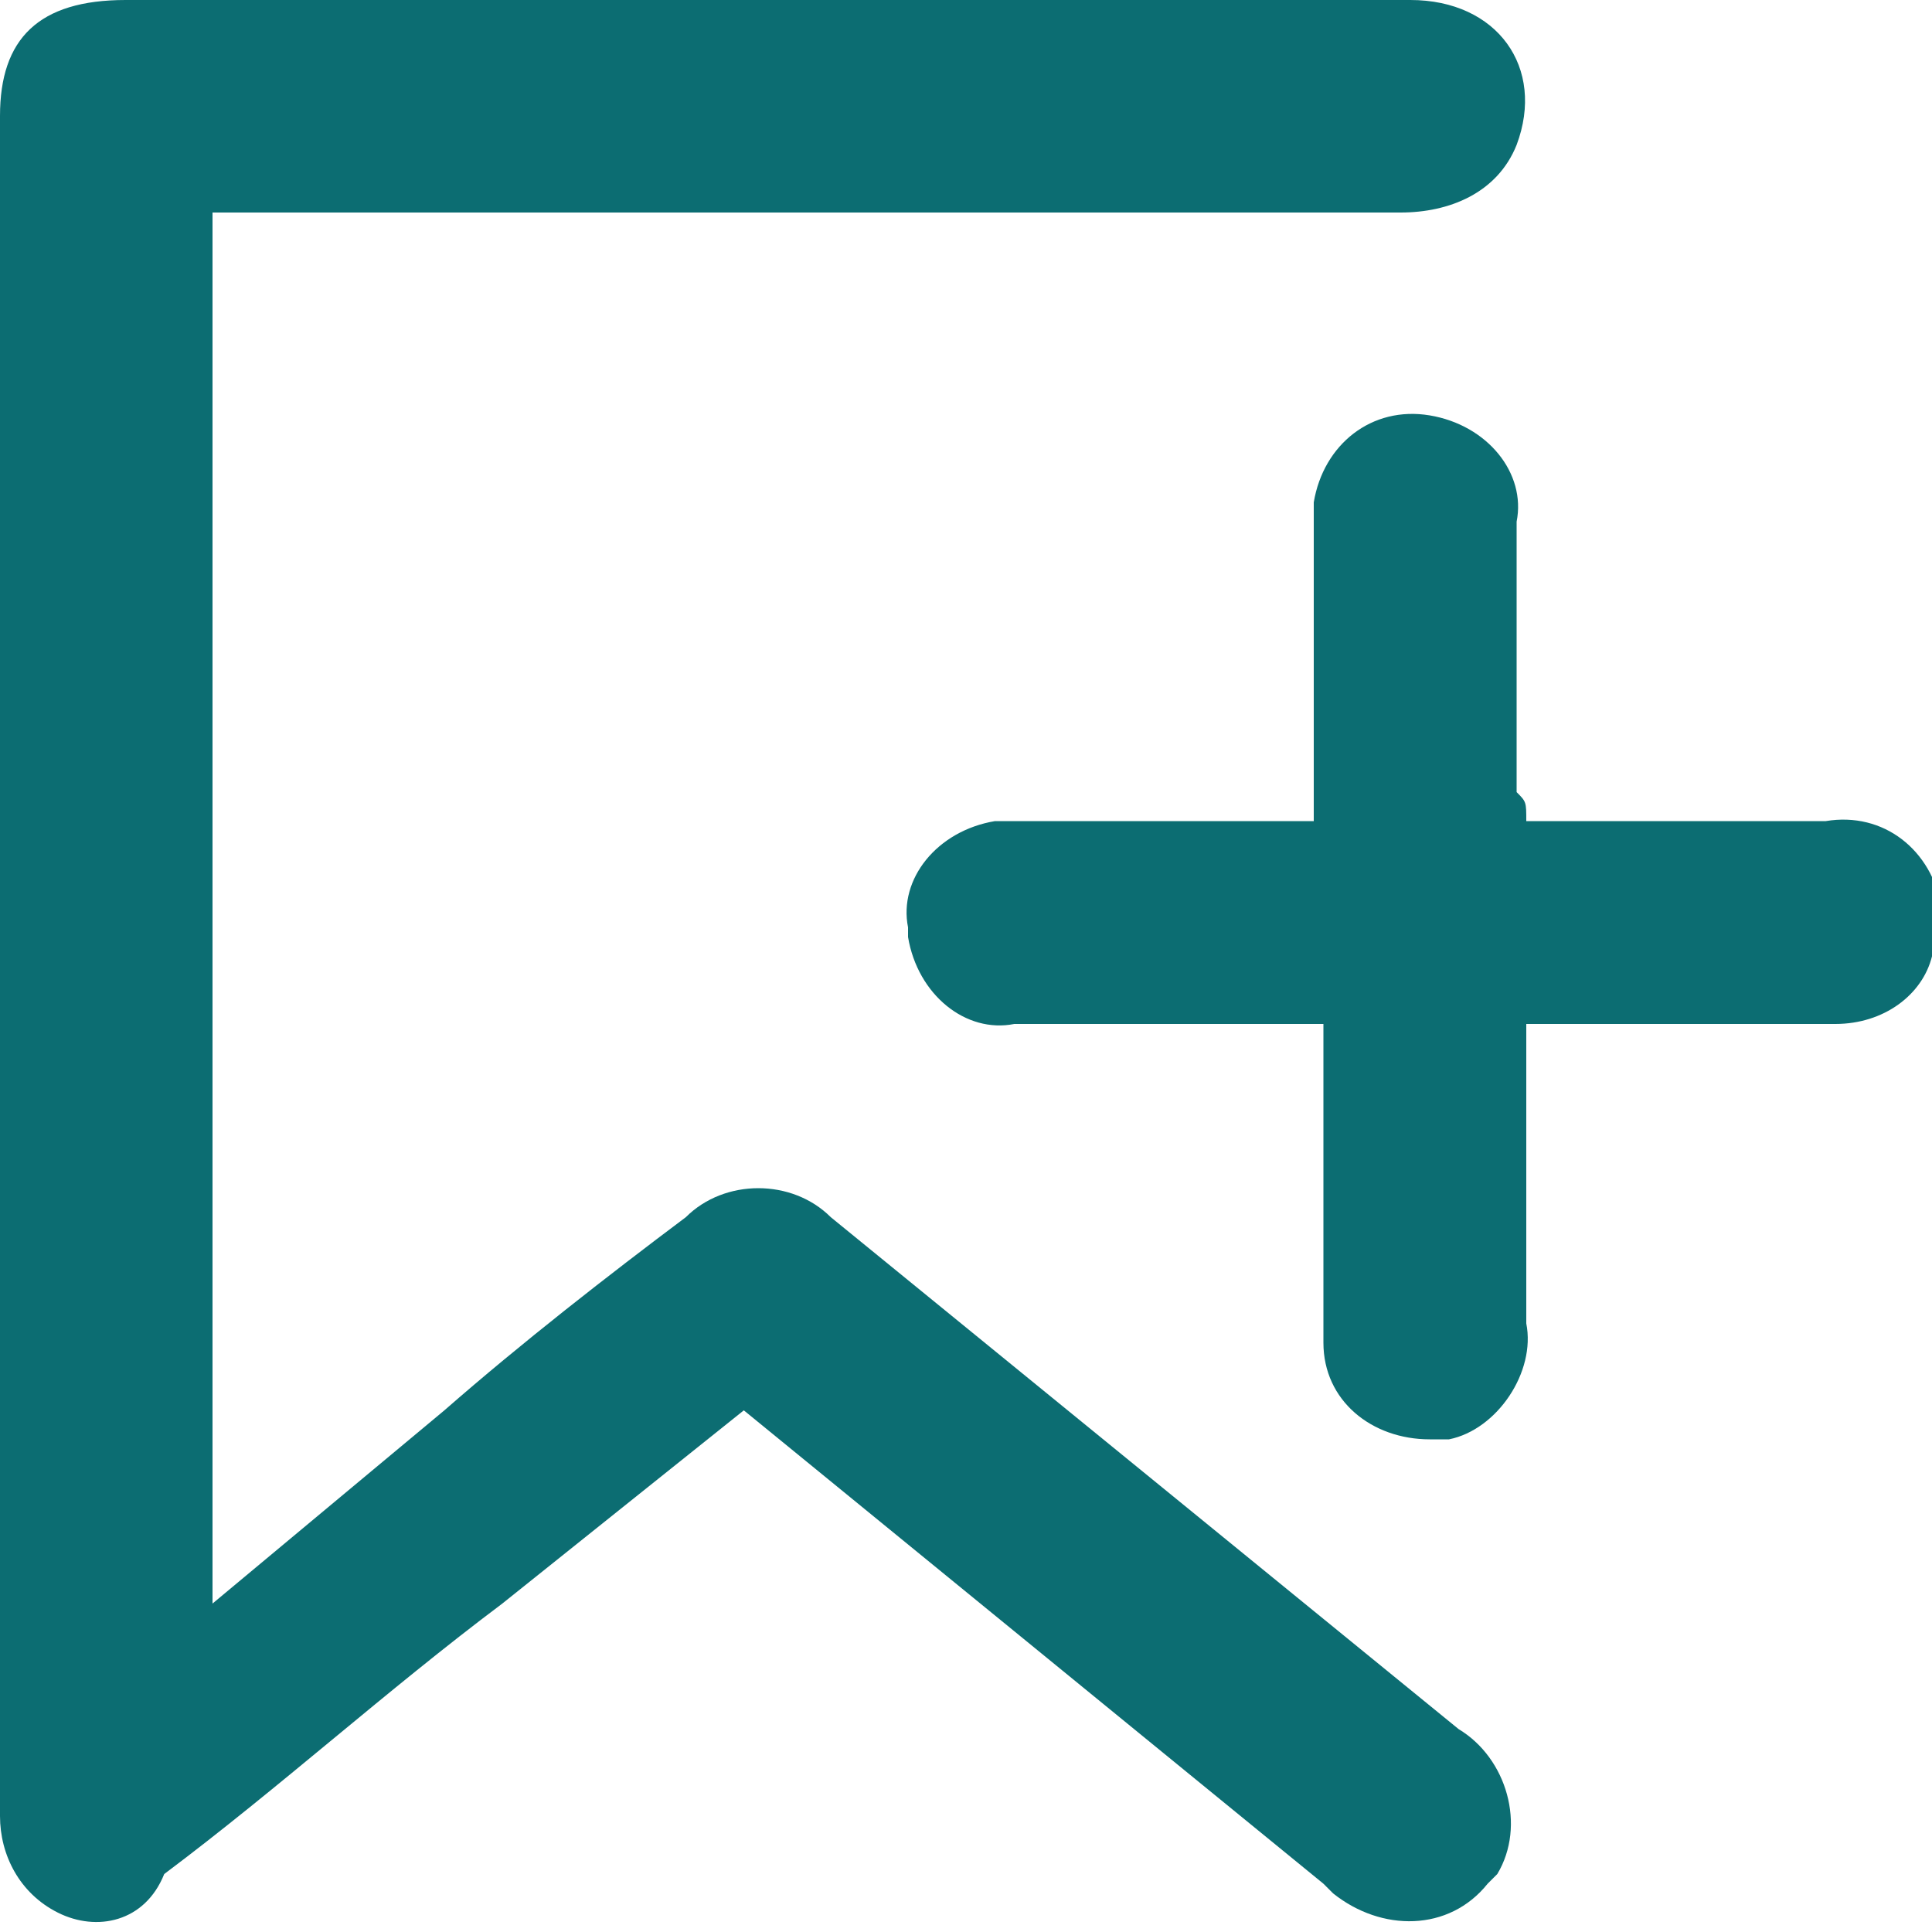 <?xml version="1.0" encoding="utf-8"?>
<!-- Generator: Adobe Illustrator 23.0.1, SVG Export Plug-In . SVG Version: 6.00 Build 0)  -->
<svg version="1.1" id="Layer_1" xmlns="http://www.w3.org/2000/svg" xmlns:xlink="http://www.w3.org/1999/xlink" x="0px" y="0px"
	 viewBox="0 0 20 20" style="enable-background:new 0 0 20 20;" xml:space="preserve">
<style type="text/css">
	.st0{fill:#0C6D72;}
</style>
<title>addfav-dim</title>
<g>
	<g id="layer">
		<path class="st0" d="M2.2,2.1v14.5l2.4-2c0.8-0.7,1.7-1.4,2.5-2c0.4-0.4,1.1-0.4,1.5,0c0,0,0,0,0,0l6.5,5.3c0.5,0.3,0.7,1,0.4,1.5
			c0,0-0.1,0.1-0.1,0.1c-0.4,0.5-1.1,0.5-1.6,0.1c0,0-0.1-0.1-0.1-0.1l-6-4.9l-2.5,2c-1.2,0.9-2.3,1.9-3.5,2.8
			C1.5,19.9,1,20,0.6,19.8c-0.4-0.2-0.6-0.6-0.6-1V1.2C0,0.4,0.4,0,1.3,0h13.3c0.9,0,1.4,0.7,1.1,1.5c-0.2,0.5-0.7,0.7-1.2,0.7H2.2z
			"/>
		<path class="st0" d="M15.8,8.5c1,0,2.1,0,3.1,0c0.6-0.1,1.1,0.3,1.2,0.9c0,0.2,0,0.3-0.1,0.5c-0.1,0.4-0.5,0.7-1,0.7
			c-1,0-2.1,0-3.2,0c0,0.2,0,0.4,0,0.6v2.5c0.1,0.5-0.3,1.1-0.8,1.2c-0.1,0-0.1,0-0.2,0c-0.6,0-1.1-0.4-1.1-1c0,0,0-0.1,0-0.1
			c0-0.9,0-1.7,0-2.6v-0.6h-2.6c-0.2,0-0.4,0-0.6,0c-0.5,0.1-1-0.3-1.1-0.9c0,0,0-0.1,0-0.1c-0.1-0.5,0.3-1,0.9-1.1c0,0,0.1,0,0.1,0
			c0.6,0,1.3,0,1.9,0h1.3V5.7c0-0.2,0-0.4,0-0.5c0.1-0.6,0.6-1,1.2-0.9c0.6,0.1,1,0.6,0.9,1.1v2.8C15.8,8.3,15.8,8.3,15.8,8.5z"/>
	</g>
</g>
</svg>
